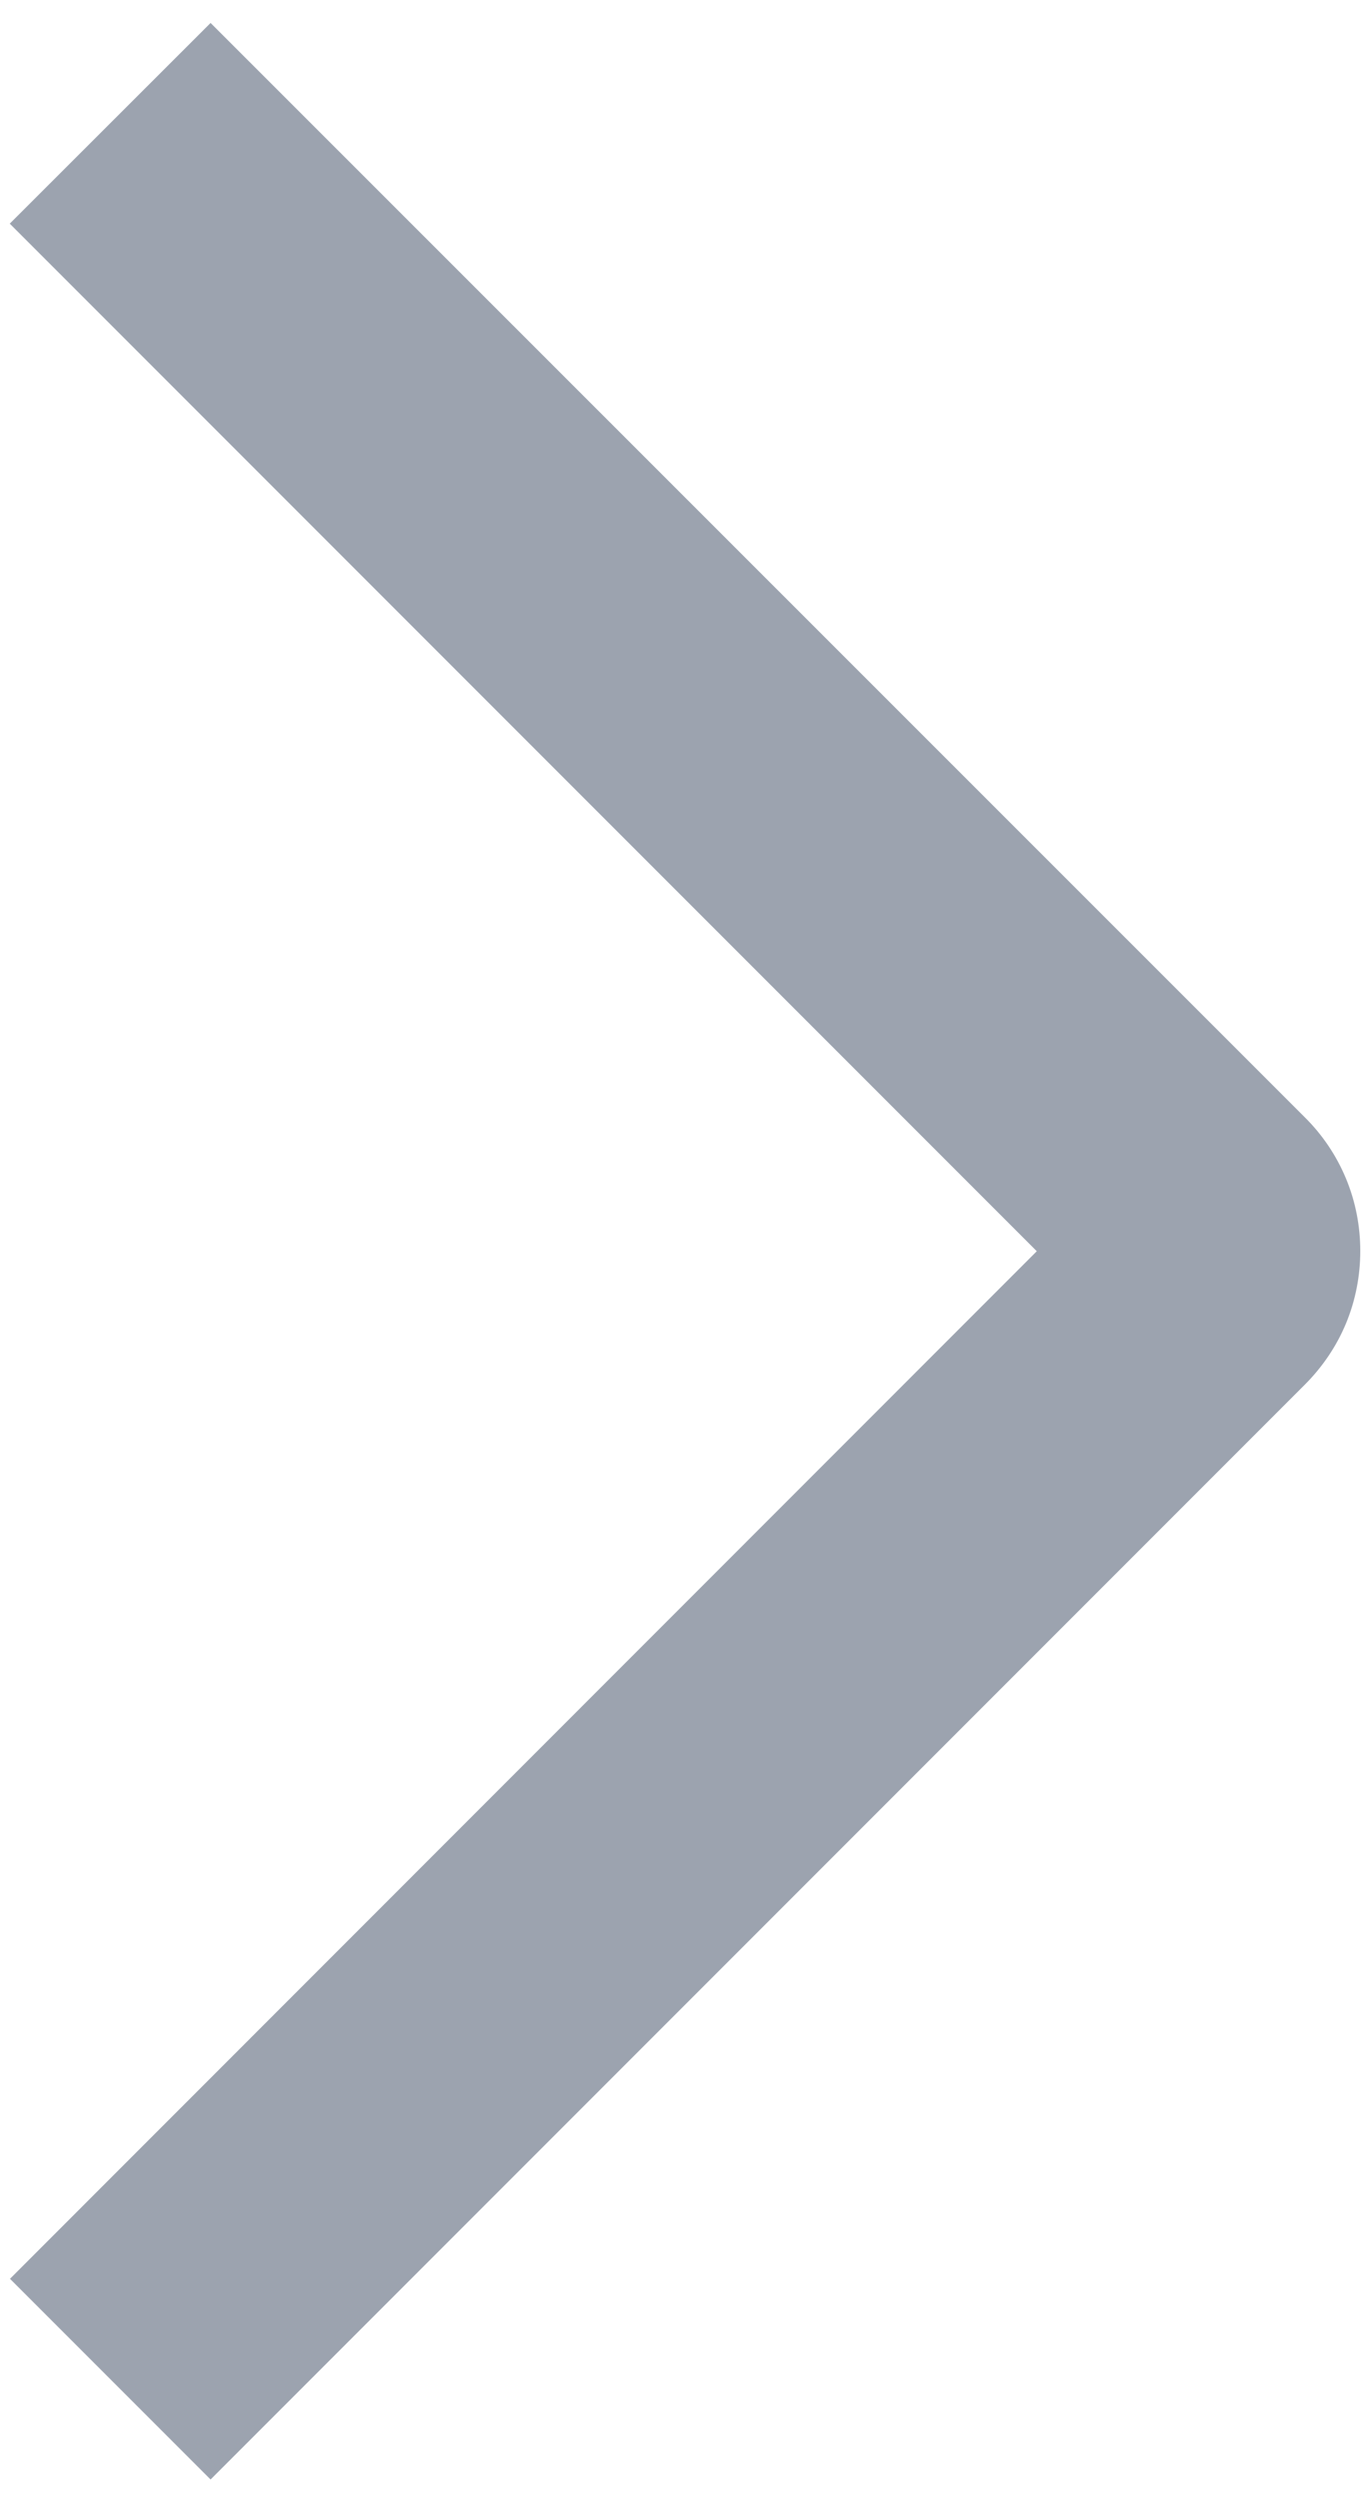 <svg width="6" height="11" viewBox="0 0 6 11" fill="none" xmlns="http://www.w3.org/2000/svg">
<path d="M0.043 0.984L0.927 0.101L5.743 4.915C5.821 4.992 5.883 5.084 5.925 5.185C5.967 5.286 5.988 5.394 5.988 5.504C5.988 5.613 5.967 5.722 5.925 5.823C5.883 5.924 5.821 6.015 5.743 6.093L0.927 10.909L0.044 10.026L4.564 5.505L0.043 0.984Z" fill="#9CA3AF"/>
</svg>
